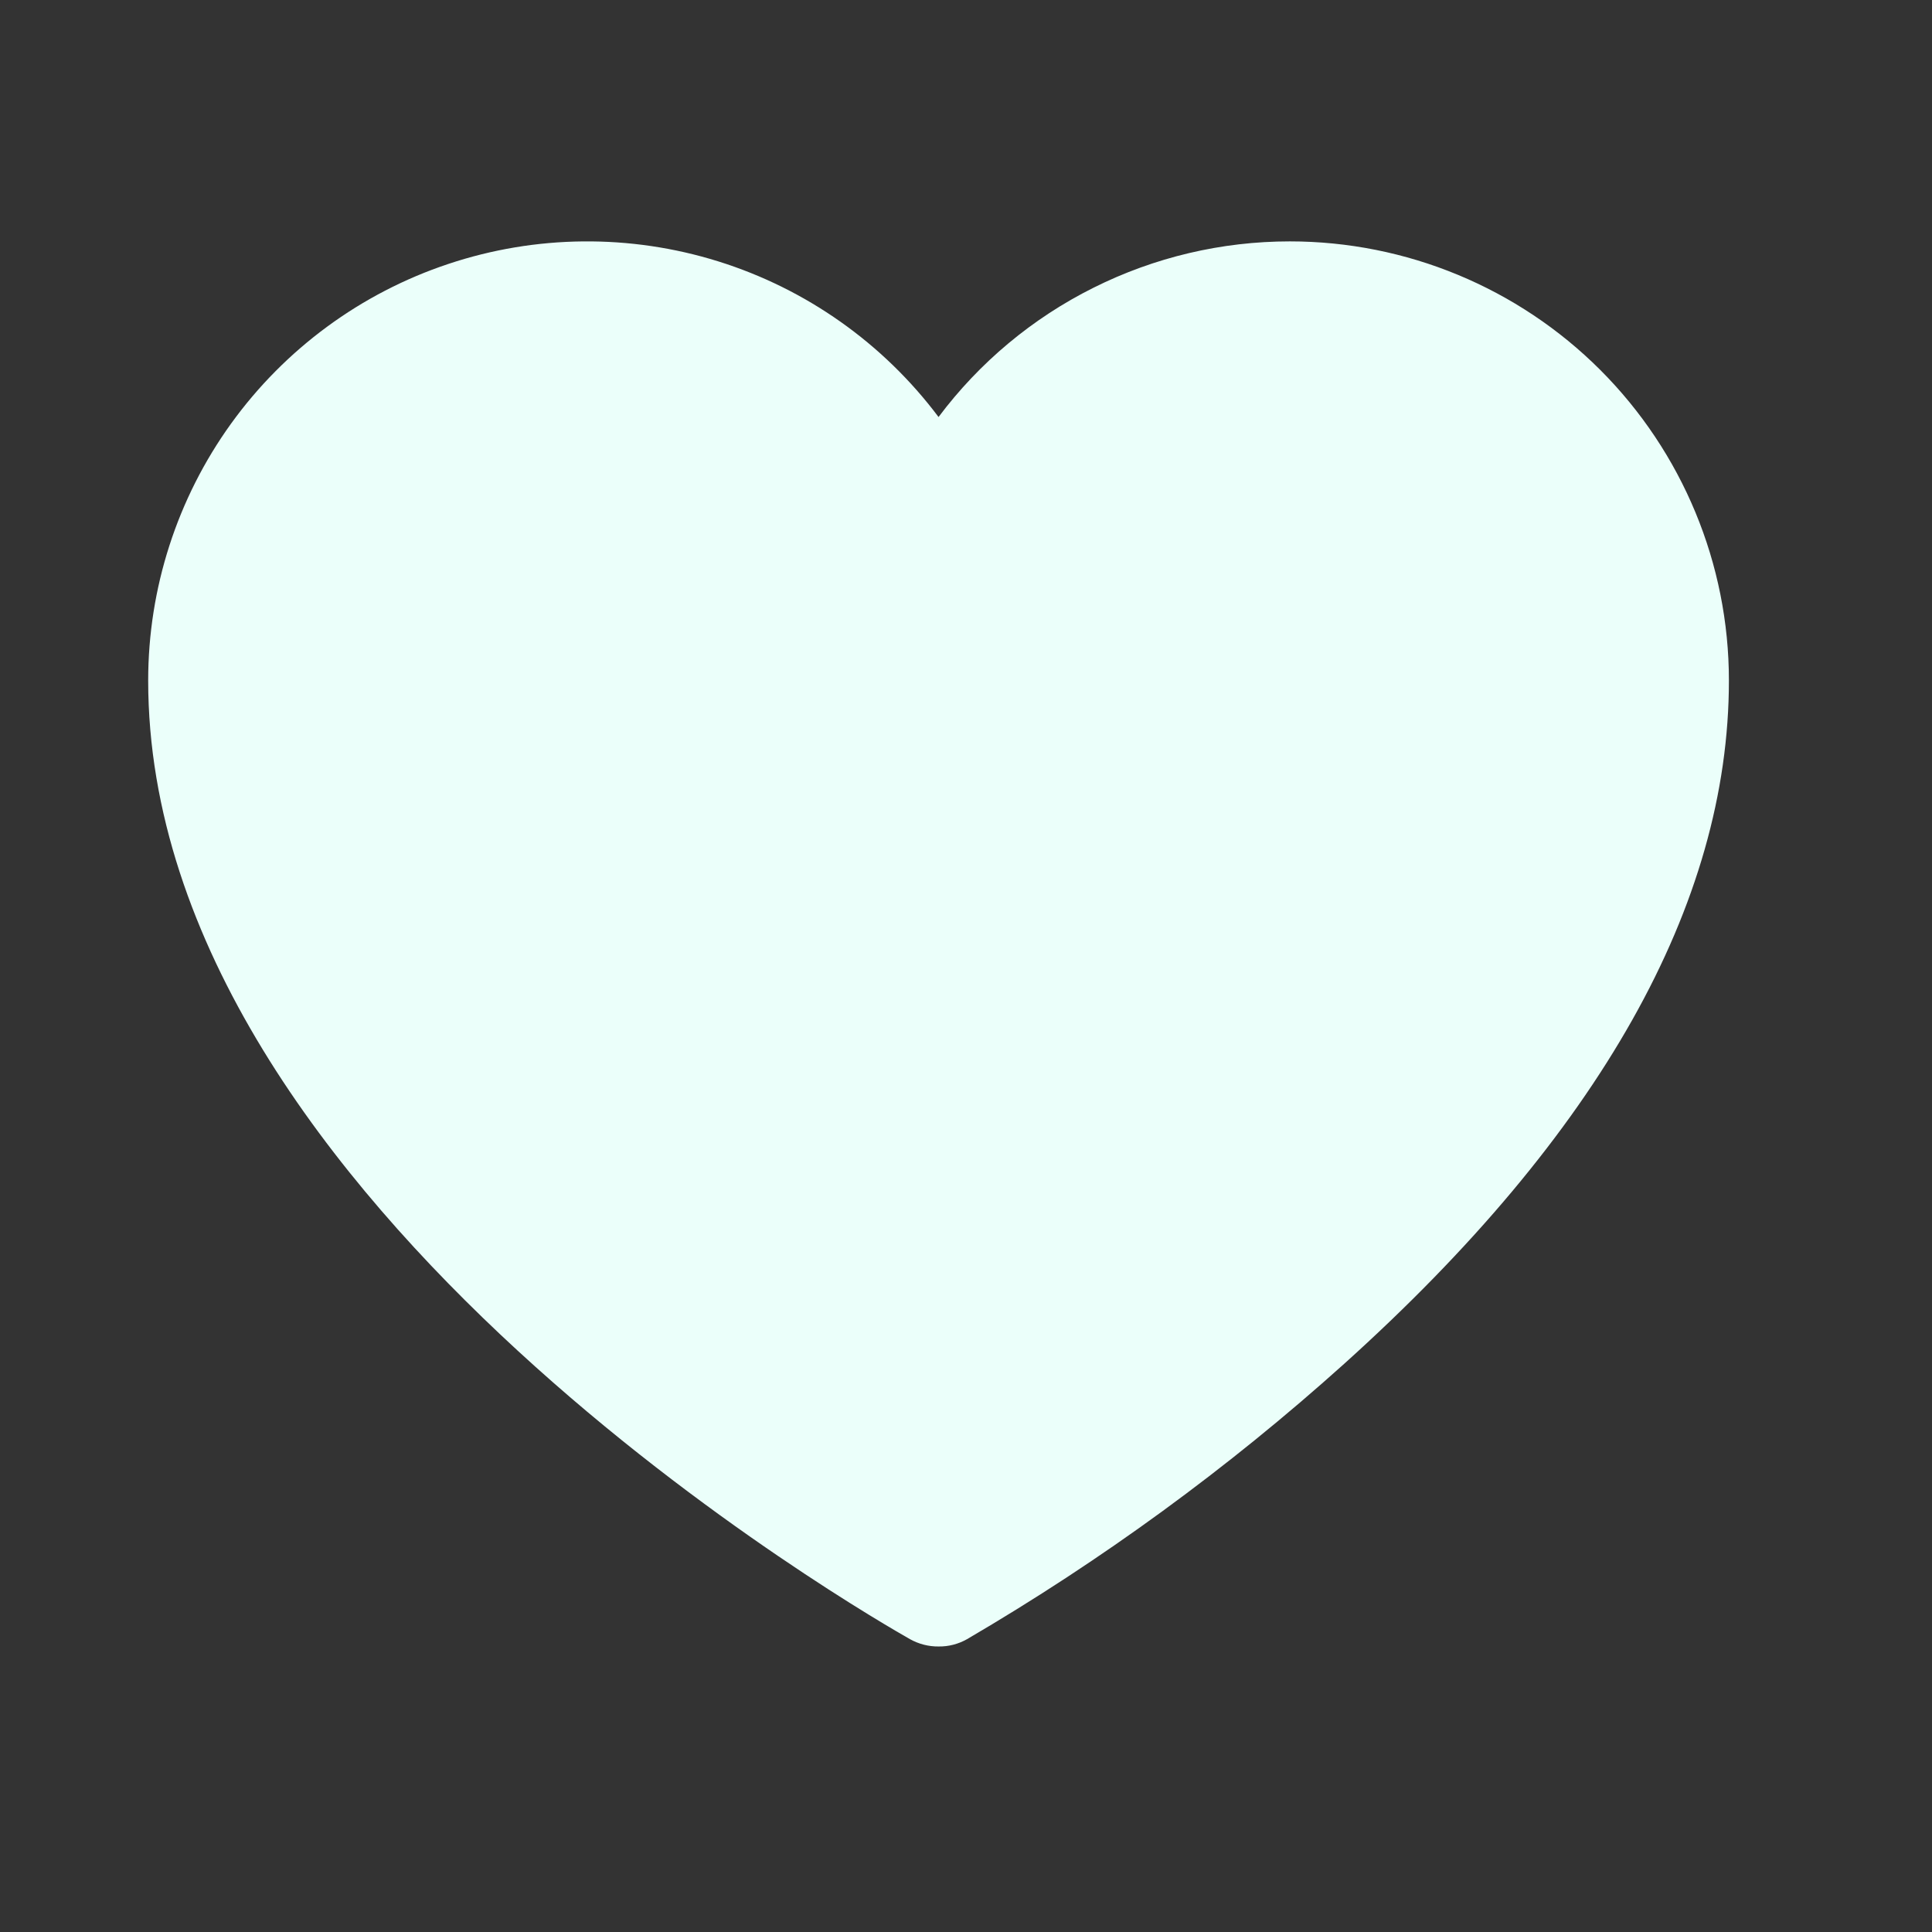 <svg width="33" height="33" viewBox="0 0 33 33" fill="none" xmlns="http://www.w3.org/2000/svg">
<rect x="0" y="0" width="33" height="33" fill="#333333" stroke="none"/>
<path d="M22.031 4.123C20.866 4.123 19.718 4.394 18.677 4.915C17.635 5.435 16.729 6.191 16.031 7.123C15.086 5.863 13.769 4.933 12.267 4.464C10.764 3.995 9.152 4.01 7.659 4.508C6.166 5.005 4.867 5.96 3.946 7.237C3.026 8.514 2.531 10.049 2.531 11.623C2.531 20.61 15.018 27.698 15.543 27.998C15.692 28.081 15.86 28.125 16.031 28.123C16.201 28.126 16.37 28.082 16.518 27.998C18.818 26.653 20.975 25.079 22.956 23.298C27.318 19.373 29.531 15.448 29.531 11.623C29.531 9.634 28.74 7.726 27.334 6.319C25.927 4.913 24.02 4.123 22.031 4.123V4.123Z" fill="#EBFFFA"/>
</svg>
